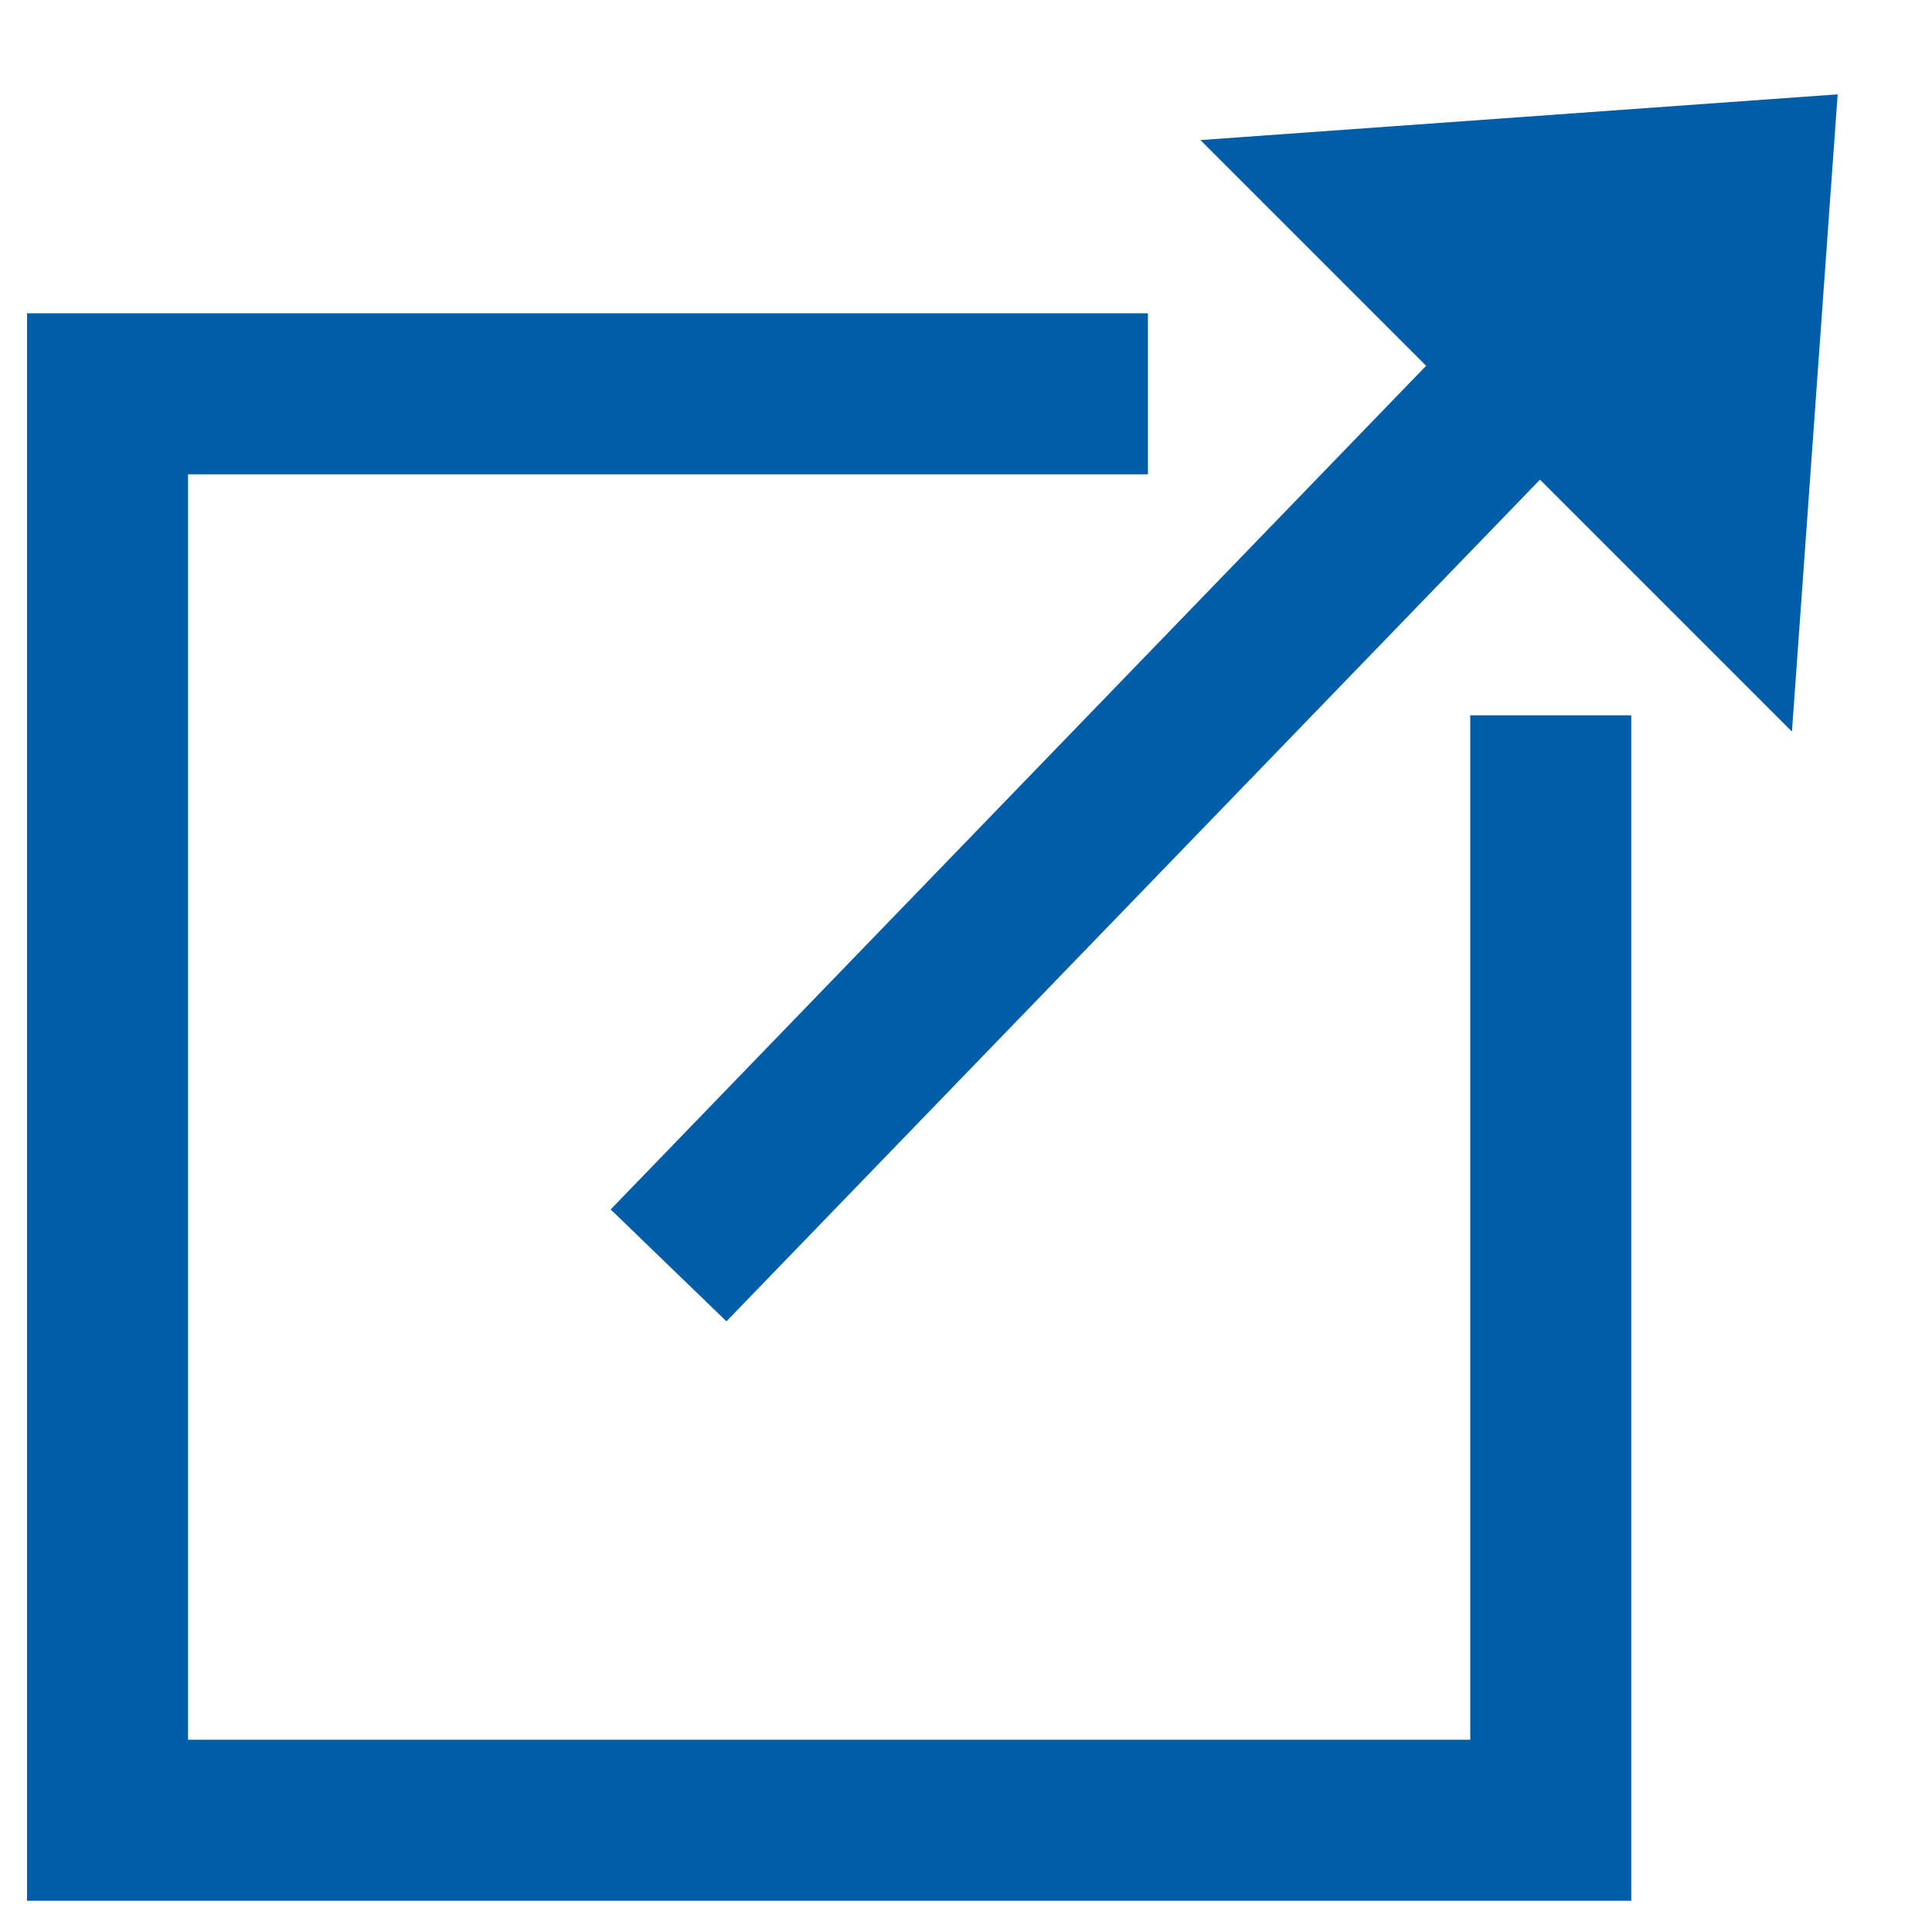 <svg width="12" height="12" xmlns="http://www.w3.org/2000/svg">
  <g fill="none" fill-rule="evenodd">
    <path stroke="#005EA8" stroke-linecap="square" d="M4.5 7.5l5.755-5.954"/>
    <path fill="#005EA8" fill-rule="nonzero" d="M11.414.586l-.284 3.958L7.456.87z"/>
    <path stroke="#005EA8" d="M7.13 2.446H.668v8.86h8.964V4.443"/>
  </g>
</svg>
